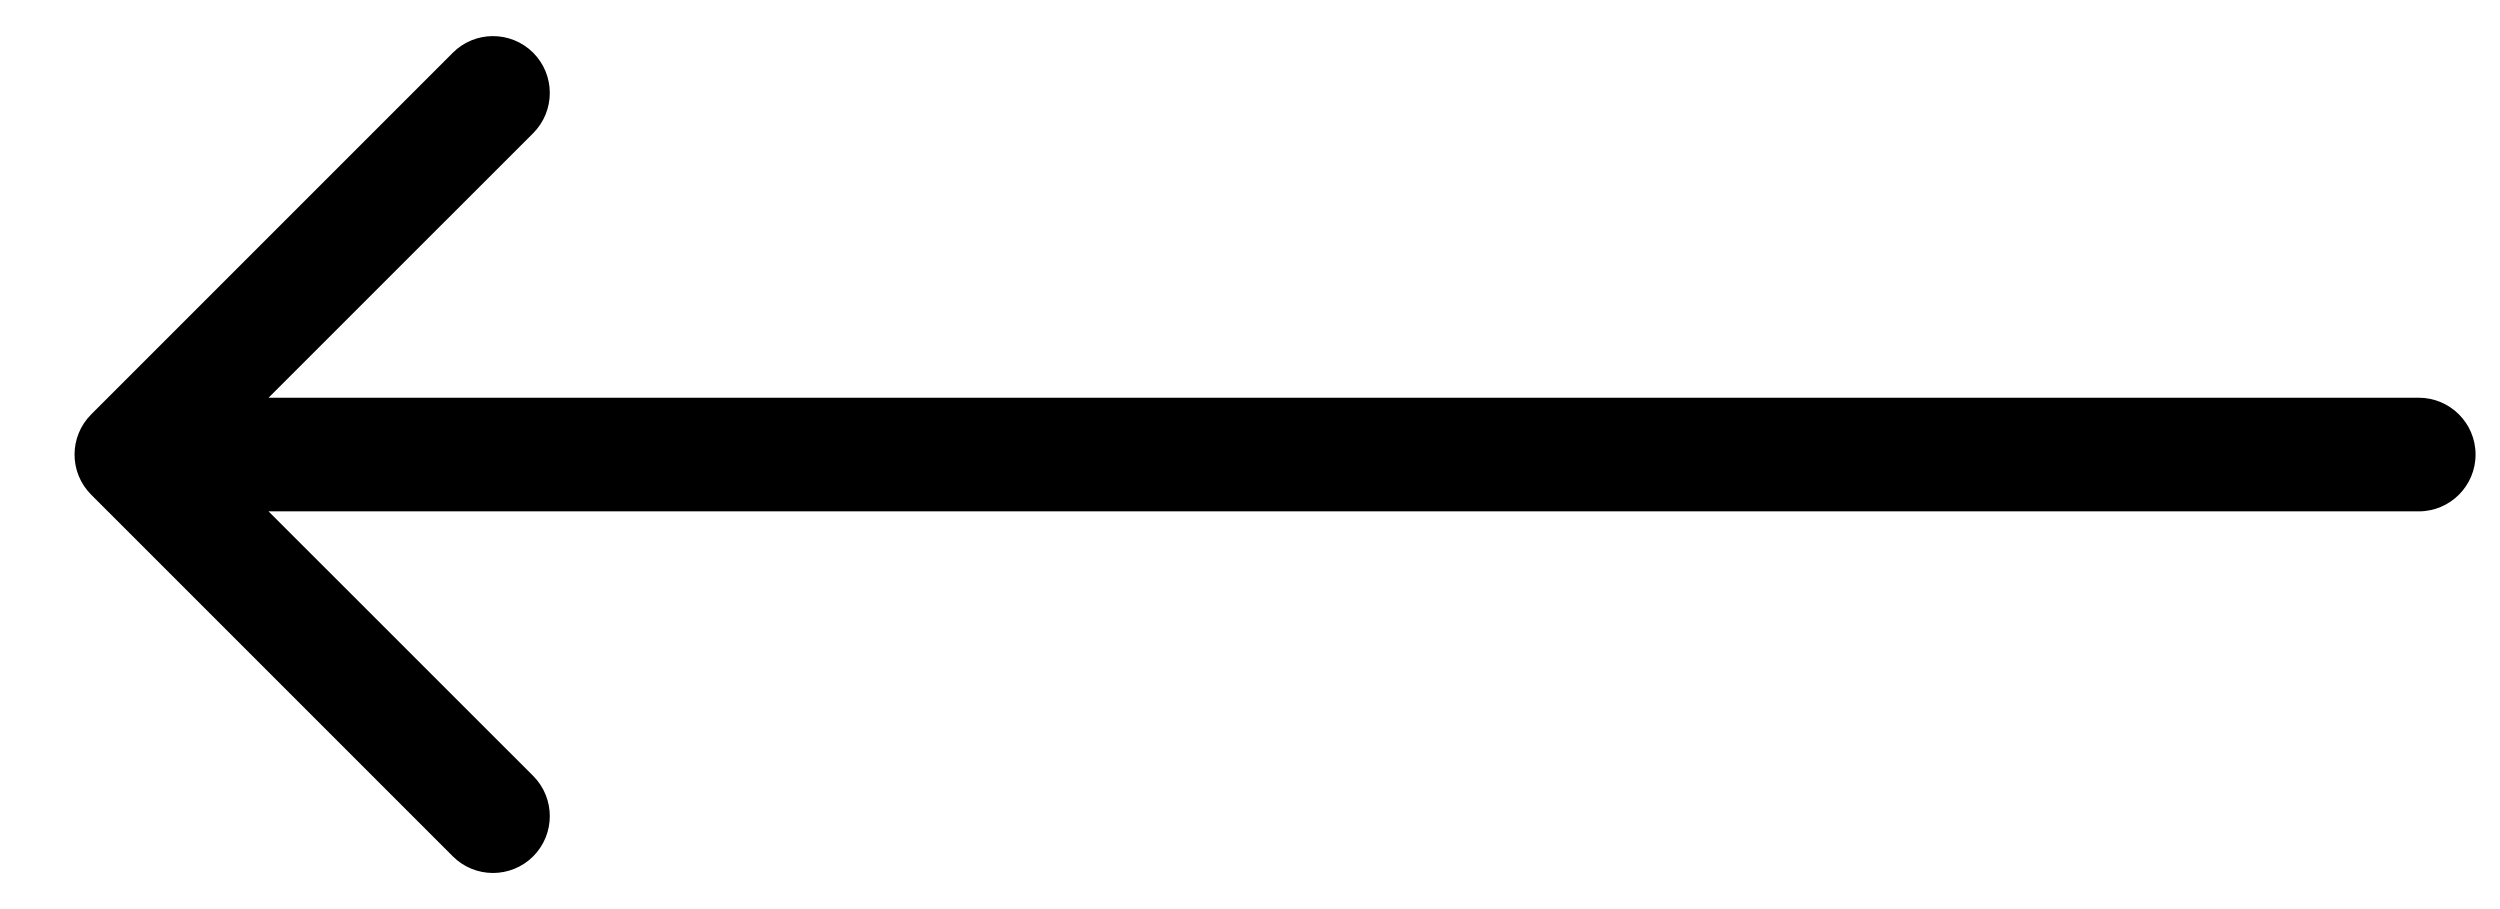 <svg width="22" height="8" viewBox="0 0 22 8" fill="none" xmlns="http://www.w3.org/2000/svg">
<path d="M21.285 4.5C21.561 4.5 21.785 4.276 21.785 4C21.785 3.724 21.561 3.5 21.285 3.5L21.285 4.5ZM0.803 3.646C0.607 3.842 0.607 4.158 0.803 4.354L3.985 7.536C4.18 7.731 4.496 7.731 4.692 7.536C4.887 7.34 4.887 7.024 4.692 6.828L1.863 4L4.692 1.172C4.887 0.976 4.887 0.66 4.692 0.464C4.496 0.269 4.18 0.269 3.985 0.464L0.803 3.646ZM21.285 3.5L1.156 3.5L1.156 4.5L21.285 4.5L21.285 3.5Z" fill="black"/>
</svg>

